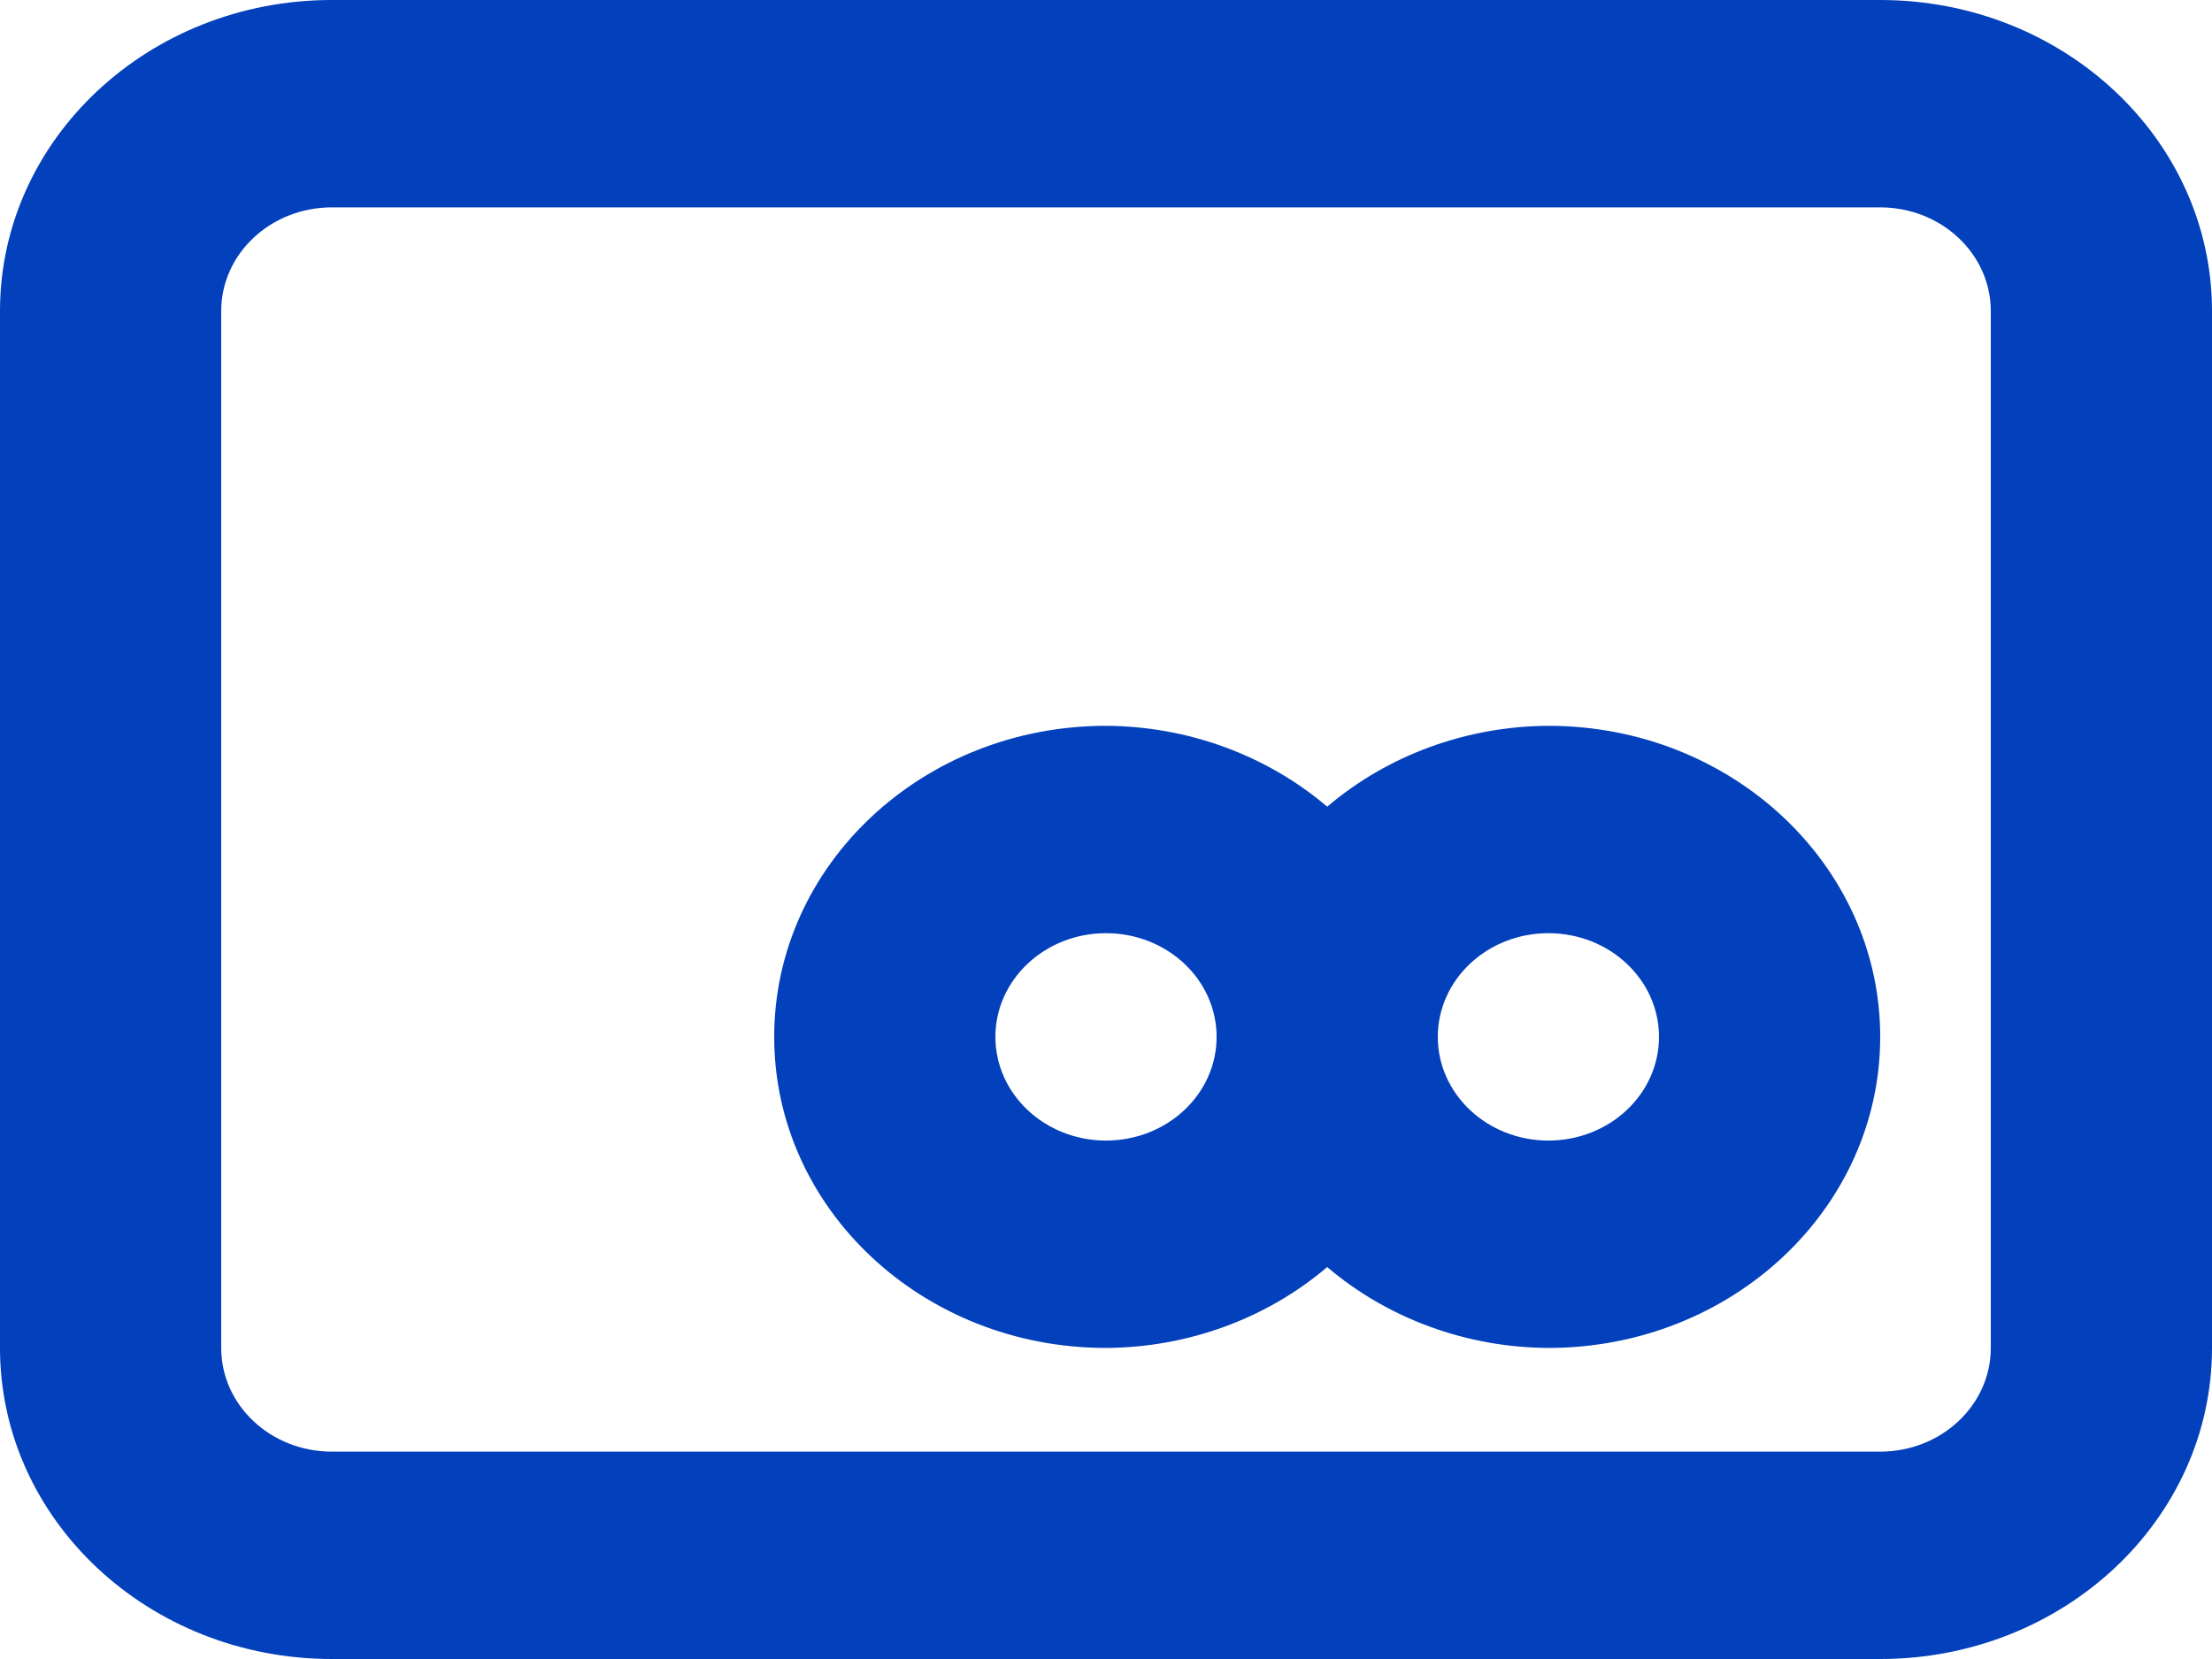 <svg width="16" height="12" fill="#BFFF1D" color="#BFFF1D" viewBox="0 0 16 12" xmlns="http://www.w3.org/2000/svg">
<path id="Shape" fill-rule="evenodd" clip-rule="evenodd" d="M13.6 0H2.4C1.075 0 0 1.007 0 2.25V9.75C0 10.993 1.075 12 2.4 12H13.6C14.925 12 16 10.993 16 9.75V2.25C16 1.007 14.925 0 13.6 0ZM14.4 9.75C14.4 10.164 14.042 10.5 13.6 10.5H2.4C1.958 10.5 1.6 10.164 1.6 9.75V2.25C1.6 1.836 1.958 1.5 2.4 1.5H13.6C14.042 1.5 14.4 1.836 14.4 2.25V9.75ZM9.6 5.835C10.038 5.462 10.608 5.253 11.2 5.25C12.525 5.25 13.6 6.257 13.6 7.5C13.6 8.743 12.525 9.75 11.2 9.75C10.608 9.747 10.038 9.538 9.6 9.165C9.162 9.538 8.592 9.747 8 9.75C6.674 9.75 5.6 8.743 5.6 7.5C5.6 6.257 6.674 5.25 8 5.25C8.592 5.253 9.162 5.462 9.6 5.835ZM8 8.25C7.558 8.25 7.2 7.914 7.2 7.5C7.2 7.086 7.558 6.75 8 6.75C8.442 6.75 8.8 7.086 8.8 7.5C8.8 7.914 8.442 8.25 8 8.25ZM10.4 7.5C10.4 7.914 10.758 8.25 11.2 8.25C11.642 8.25 12 7.914 12 7.5C12 7.086 11.642 6.75 11.2 6.75C10.758 6.75 10.4 7.086 10.4 7.5Z" fill="#0340BB"/>
</svg>
